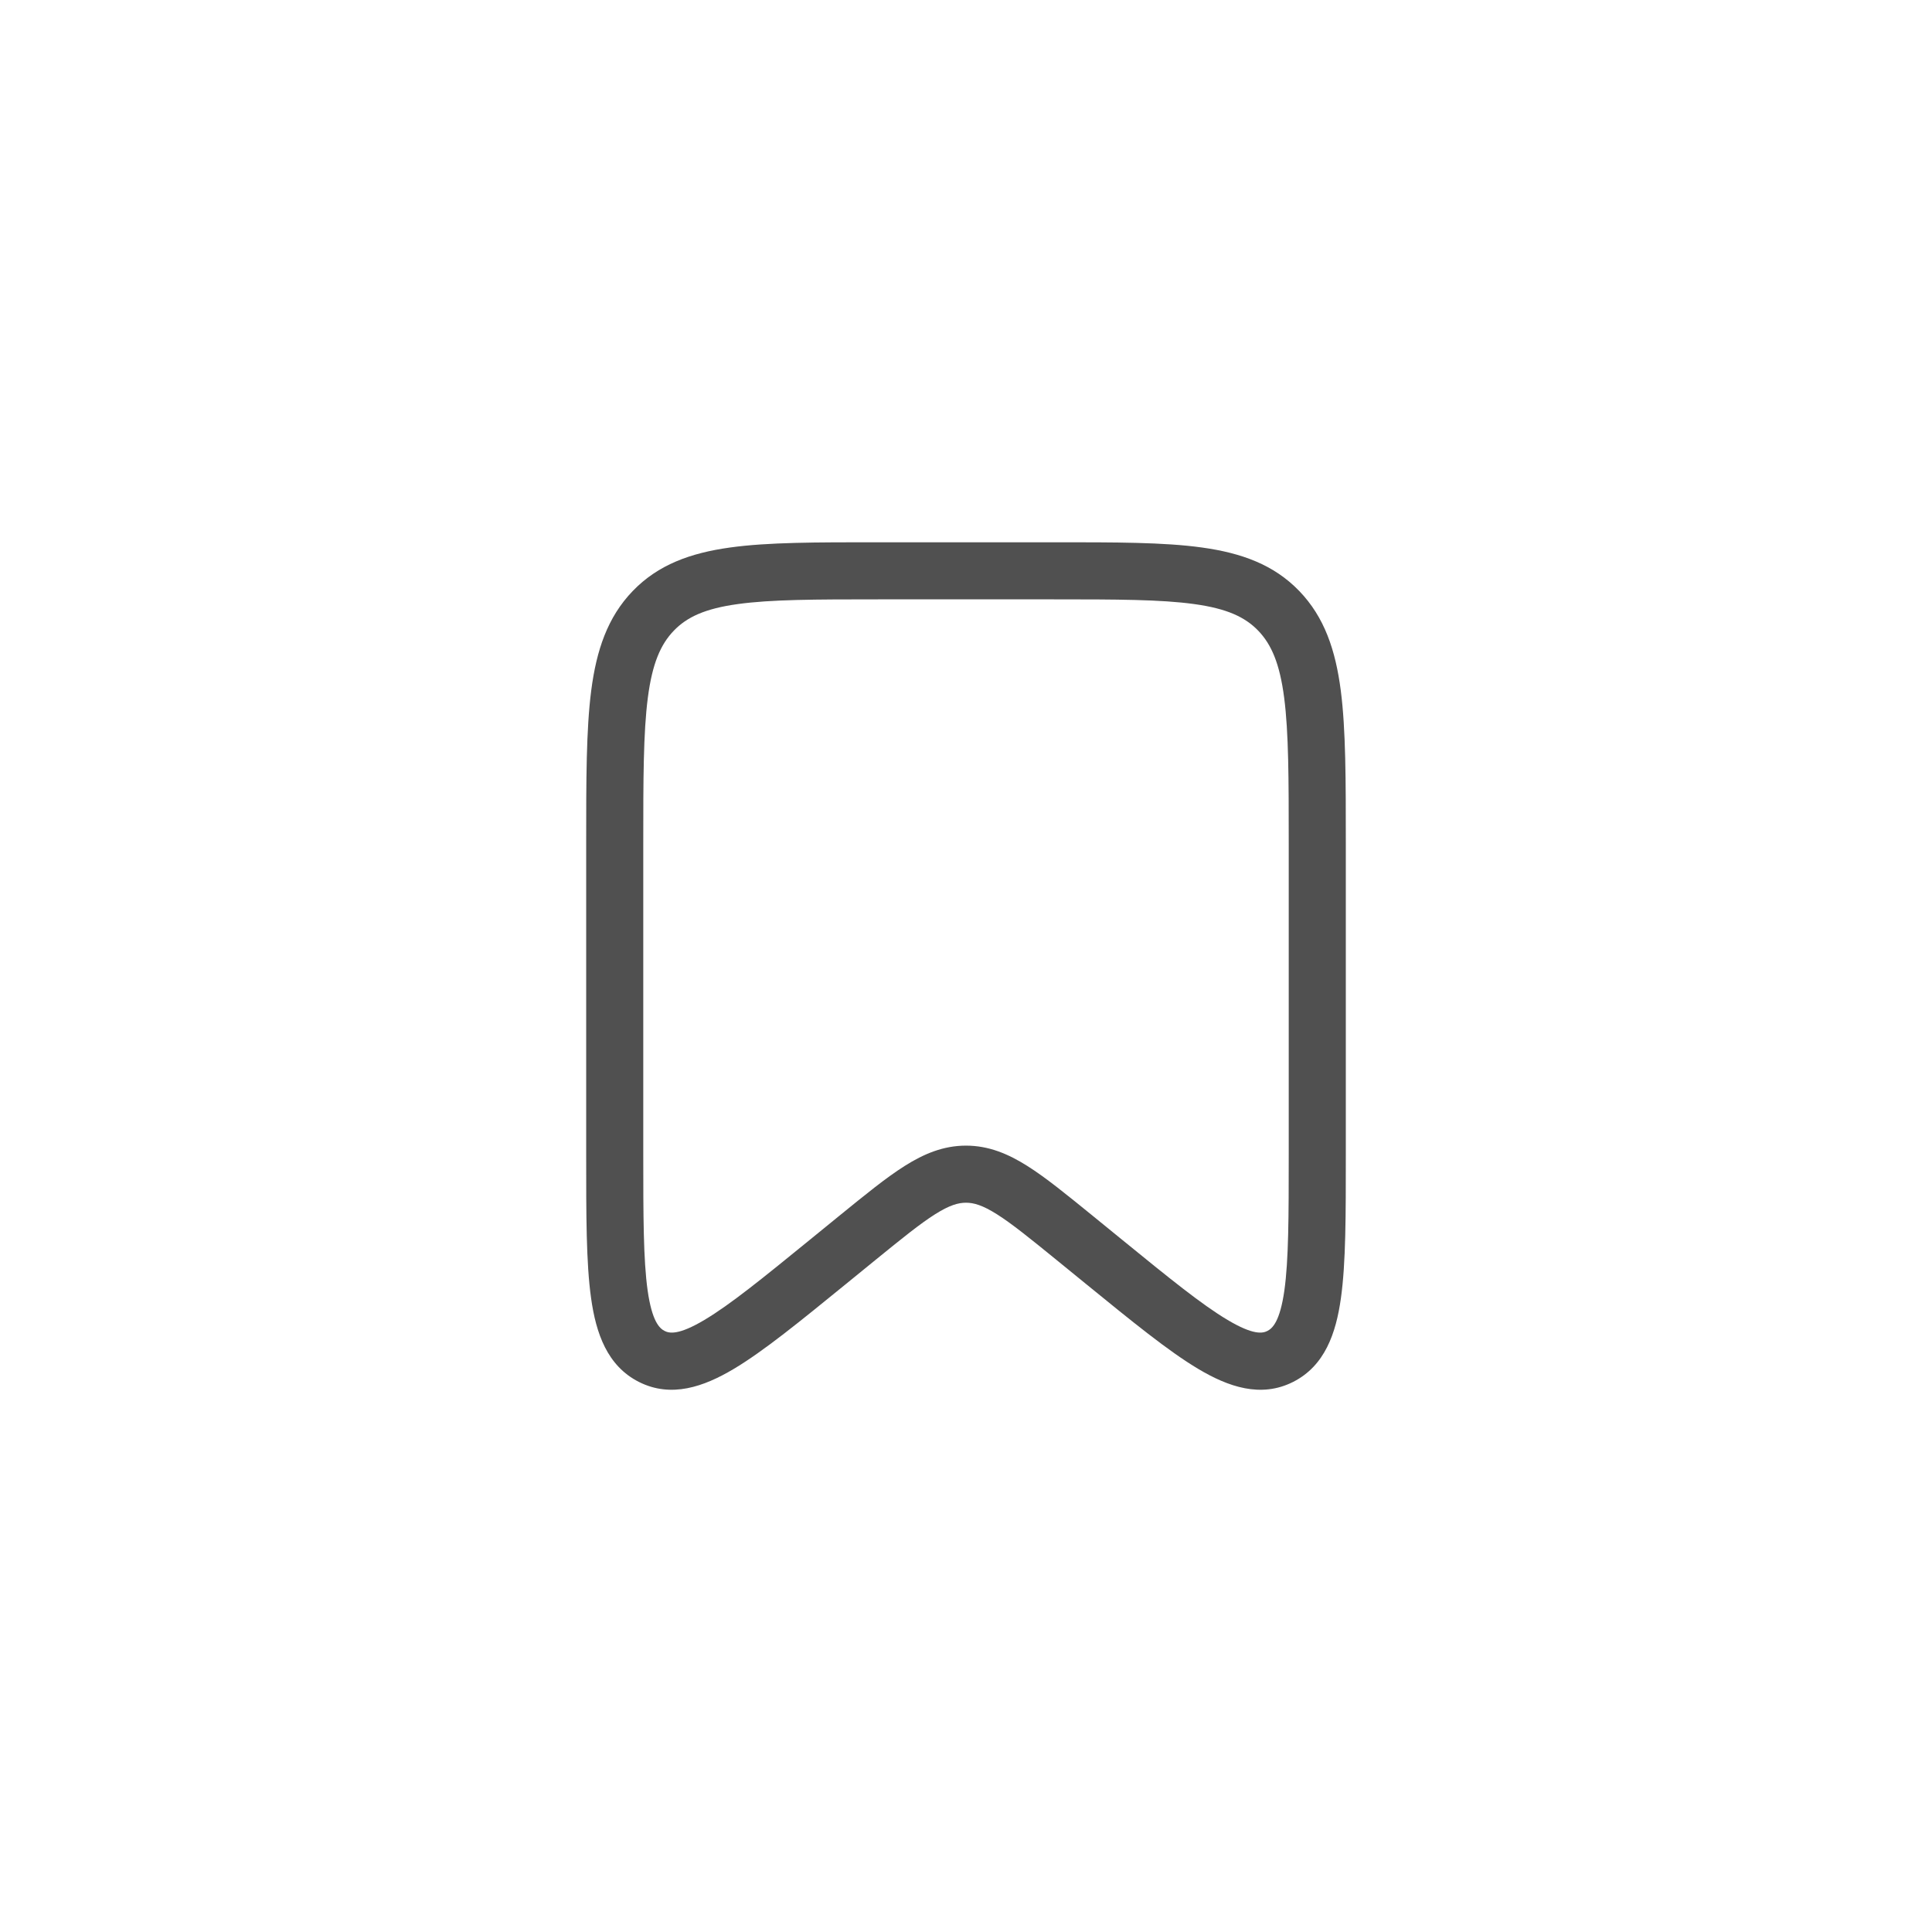 <svg width="44" height="44" viewBox="0 0 44 44" fill="none" xmlns="http://www.w3.org/2000/svg">
<path d="M24.471 28.19L24.882 27.686V27.686L24.471 28.19ZM19.529 28.19L19.118 27.686L19.529 28.19ZM18.854 28.74L19.264 29.244L18.854 28.74ZM25.146 28.74L24.736 29.244L25.146 28.74ZM20 13.65H24V12.35H20V13.65ZM29.35 19.219V26.295H30.65V19.219H29.35ZM14.65 26.295V19.219H13.35V26.295H14.65ZM25.557 28.236L24.882 27.686L24.061 28.694L24.736 29.244L25.557 28.236ZM19.118 27.686L18.443 28.236L19.264 29.244L19.939 28.694L19.118 27.686ZM24.882 27.686C24.301 27.214 23.821 26.821 23.397 26.554C22.958 26.277 22.515 26.091 22 26.091V27.391C22.177 27.391 22.376 27.447 22.703 27.653C23.045 27.869 23.455 28.201 24.061 28.694L24.882 27.686ZM19.939 28.694C20.545 28.201 20.955 27.869 21.297 27.653C21.624 27.447 21.823 27.391 22 27.391V26.091C21.485 26.091 21.042 26.277 20.603 26.554C20.179 26.821 19.699 27.214 19.118 27.686L19.939 28.694ZM13.35 26.295C13.35 27.665 13.348 28.763 13.462 29.568C13.573 30.36 13.826 31.107 14.552 31.473L15.137 30.312C15.018 30.252 14.849 30.092 14.749 29.387C14.652 28.694 14.65 27.707 14.65 26.295H13.35ZM18.443 28.236C17.371 29.11 16.624 29.716 16.042 30.061C15.453 30.412 15.245 30.366 15.137 30.312L14.552 31.473C15.288 31.844 16.03 31.581 16.706 31.179C17.391 30.772 18.226 30.089 19.264 29.244L18.443 28.236ZM29.35 26.295C29.35 27.707 29.348 28.694 29.251 29.387C29.151 30.092 28.982 30.252 28.863 30.312L29.448 31.473C30.174 31.107 30.427 30.36 30.538 29.568C30.652 28.763 30.65 27.665 30.65 26.295H29.35ZM24.736 29.244C25.774 30.089 26.609 30.772 27.294 31.179C27.97 31.581 28.712 31.844 29.448 31.473L28.863 30.312C28.755 30.366 28.547 30.412 27.958 30.061C27.376 29.716 26.629 29.11 25.557 28.236L24.736 29.244ZM24 13.65C25.433 13.65 26.44 13.652 27.202 13.758C27.943 13.861 28.354 14.052 28.654 14.362L29.589 13.459C29.01 12.859 28.275 12.595 27.381 12.47C26.509 12.348 25.395 12.35 24 12.35V13.65ZM30.65 19.219C30.65 17.771 30.651 16.622 30.535 15.723C30.416 14.809 30.165 14.056 29.589 13.459L28.654 14.362C28.956 14.676 29.145 15.112 29.246 15.89C29.349 16.686 29.35 17.735 29.35 19.219H30.65ZM20 12.35C18.605 12.35 17.491 12.348 16.619 12.47C15.725 12.595 14.99 12.859 14.411 13.459L15.347 14.362C15.646 14.052 16.057 13.861 16.798 13.758C17.56 13.652 18.567 13.65 20 13.65V12.35ZM14.65 19.219C14.65 17.735 14.651 16.686 14.754 15.89C14.855 15.112 15.044 14.676 15.347 14.362L14.411 13.459C13.835 14.056 13.584 14.809 13.465 15.723C13.349 16.622 13.35 17.771 13.35 19.219H14.65Z" fill="#505050"/>
</svg>
